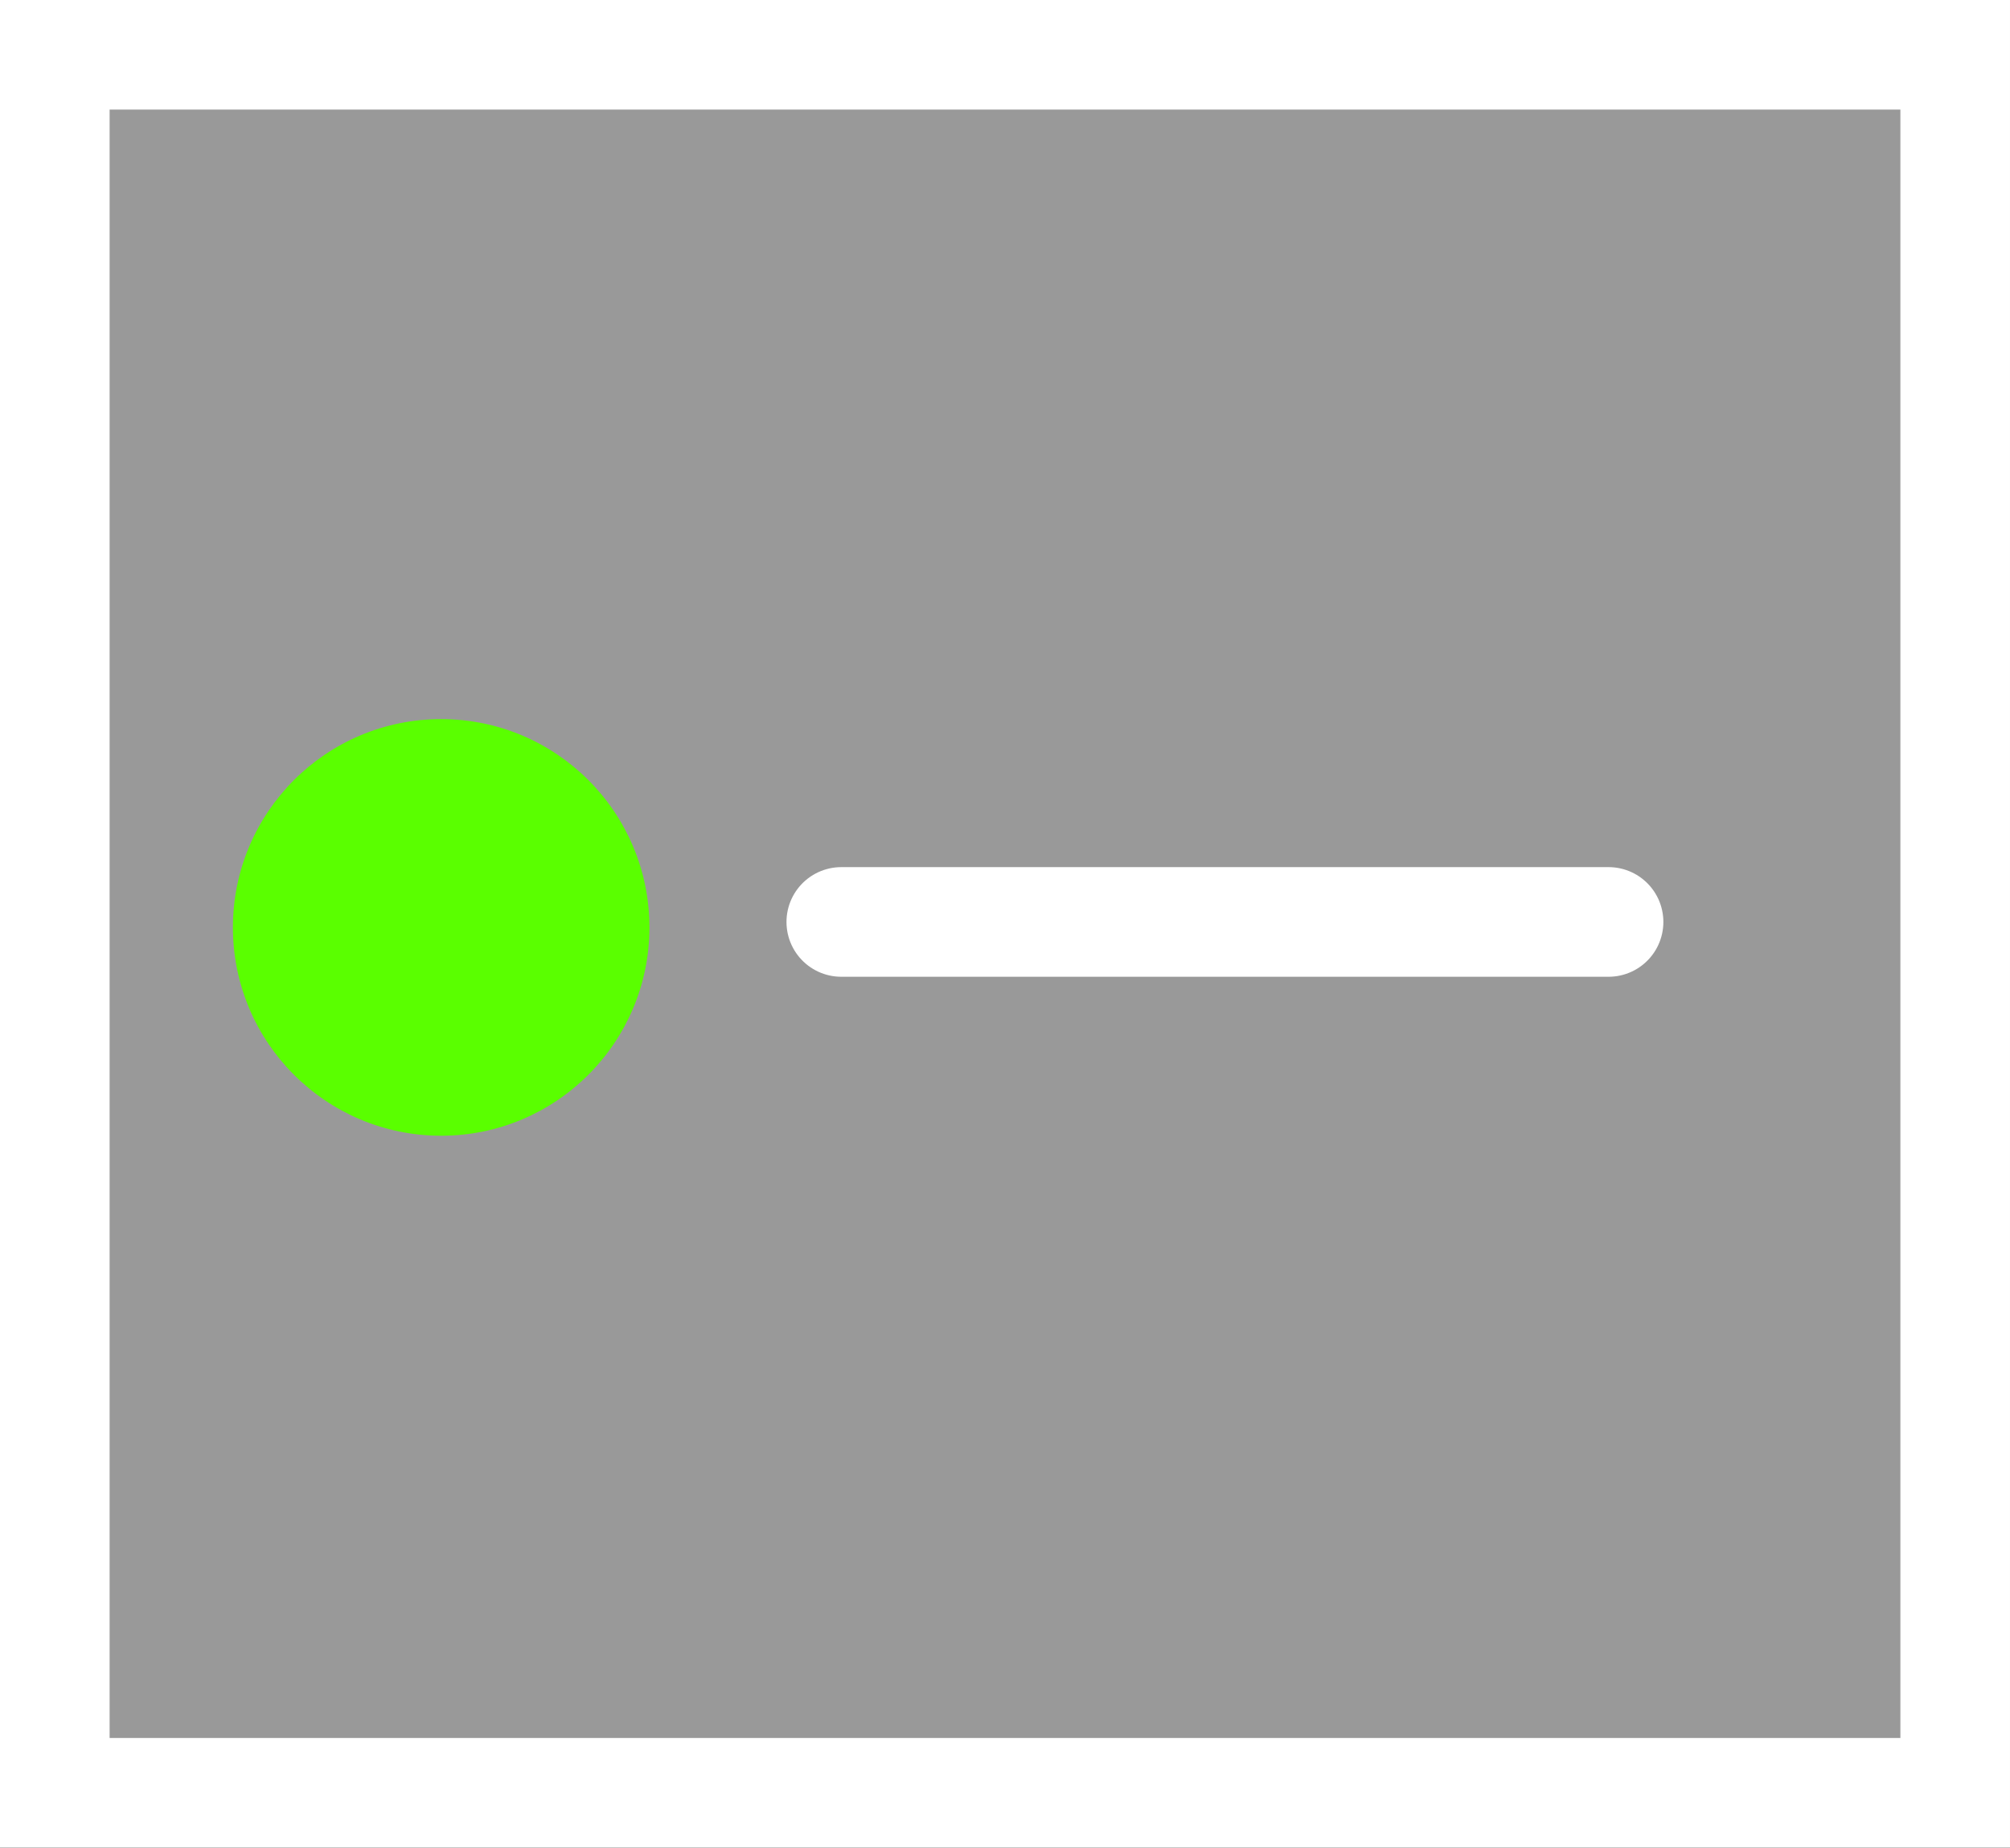 <svg version="1.1" xmlns="http://www.w3.org/2000/svg" xmlns:xlink="http://www.w3.org/1999/xlink" width="45.844" height="42.132" viewBox="0,0,45.844,42.132"><rect x="0" y="0" width="45.844" height="42.132" fill="#333333" stroke="none"/><g transform="translate(-286.25,-167.122)"><g data-paper-data="{&quot;isPaintingLayer&quot;:true}" fill-rule="nonzero" stroke="#ffffff" stroke-linejoin="miter" stroke-miterlimit="10" stroke-dasharray="" stroke-dashoffset="0" style="mix-blend-mode: normal"><path d="M287.5,208.003v-39.632h43.344v39.632z" fill-opacity="0.502" fill="#ffffff" stroke-width="2.5" stroke-linecap="butt"/><path d="M291.562,188.27c0,-2.623 2.127,-4.75 4.75,-4.75c2.623,0 4.75,2.127 4.75,4.75c0,2.623 -2.127,4.75 -4.75,4.75c-2.623,0 -4.75,-2.127 -4.75,-4.75z" fill="#5aff00" stroke-width="0" stroke-linecap="butt"/><path d="M305.438,188.145h17.5" fill="none" stroke-width="2.5" stroke-linecap="round"/></g></g></svg>